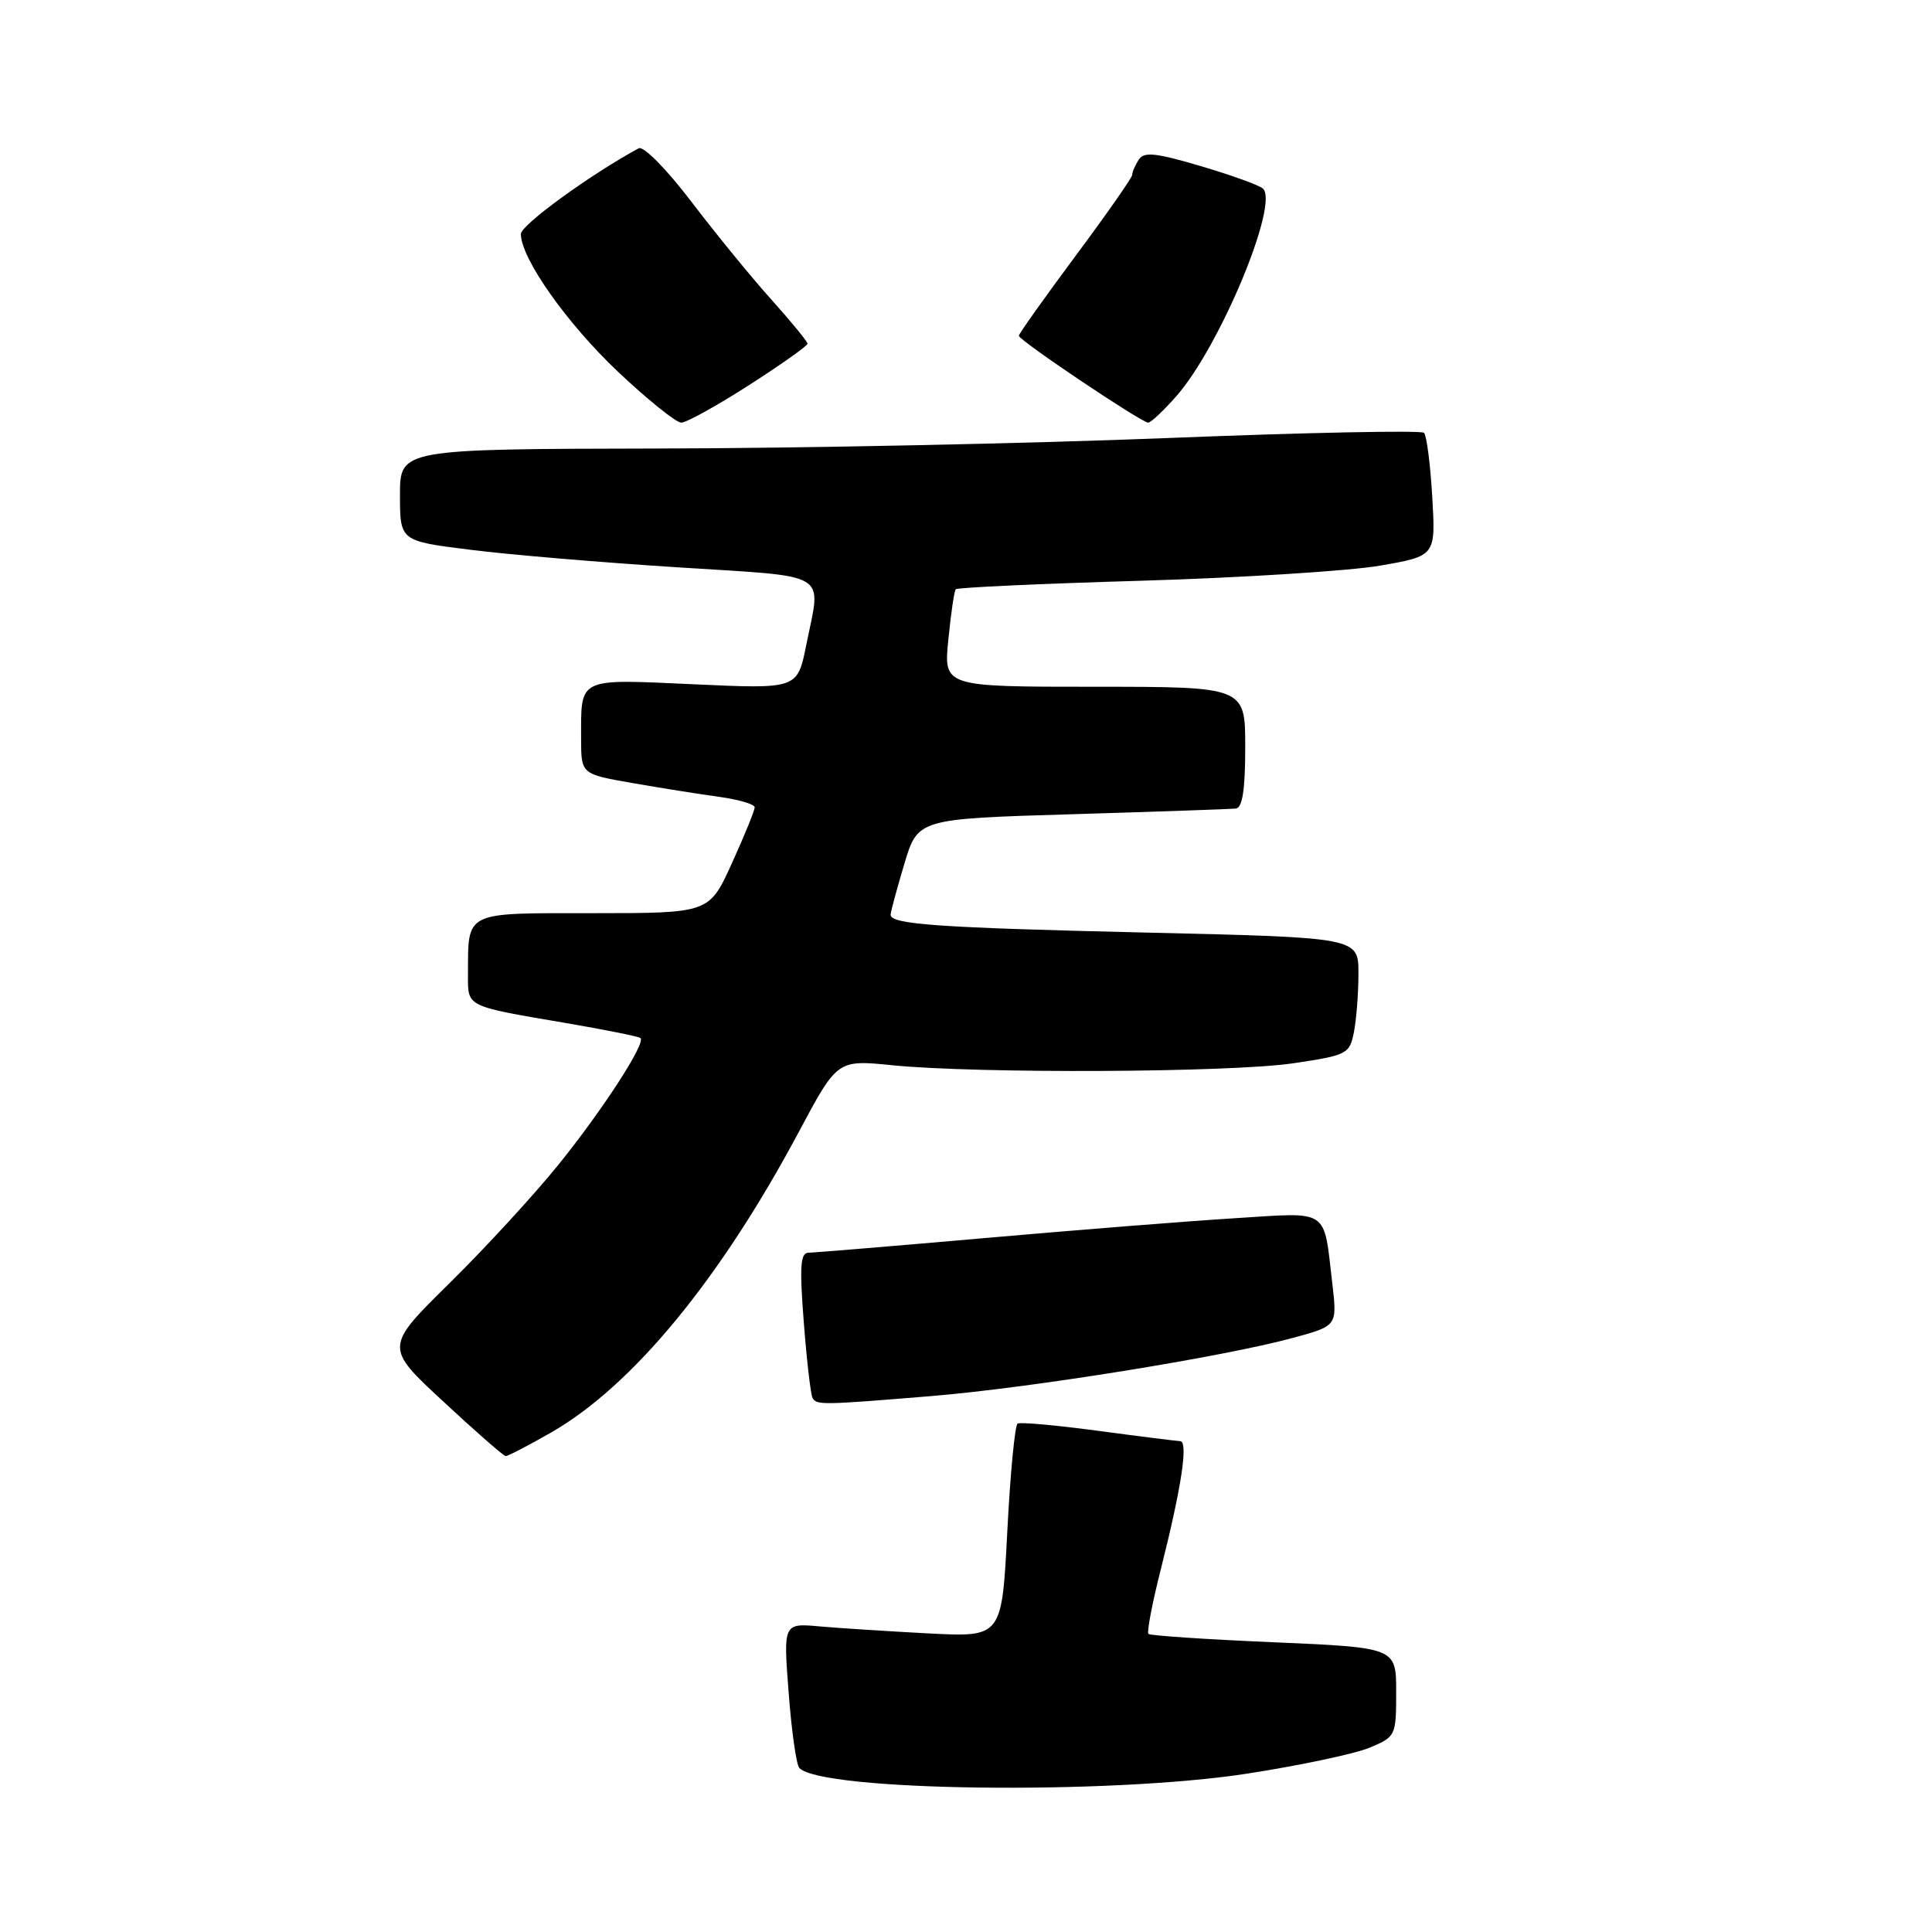 <?xml version="1.0" encoding="UTF-8" standalone="no"?>
<!DOCTYPE svg PUBLIC "-//W3C//DTD SVG 1.1//EN" "http://www.w3.org/Graphics/SVG/1.1/DTD/svg11.dtd" >
<svg xmlns="http://www.w3.org/2000/svg" xmlns:xlink="http://www.w3.org/1999/xlink" version="1.1" viewBox="0 0 256 256">
 <g >
 <path fill="currentColor"
d=" M 165.22 235.02 C 172.22 233.94 179.53 232.39 181.47 231.58 C 184.94 230.13 185.00 230.01 185.00 224.20 C 185.00 218.31 185.00 218.31 168.79 217.61 C 159.88 217.23 152.40 216.73 152.17 216.50 C 151.94 216.27 152.69 212.35 153.85 207.79 C 156.57 197.00 157.47 191.01 156.38 190.96 C 155.90 190.94 151.00 190.33 145.50 189.59 C 140.00 188.85 135.20 188.42 134.84 188.63 C 134.48 188.83 133.86 195.29 133.47 202.97 C 132.75 216.93 132.75 216.93 123.12 216.44 C 117.83 216.16 111.32 215.75 108.65 215.51 C 103.79 215.07 103.79 215.07 104.50 224.28 C 104.88 229.35 105.52 233.84 105.91 234.26 C 108.80 237.36 146.92 237.84 165.22 235.02 Z  M 73.00 189.83 C 83.80 183.64 95.38 169.59 105.86 149.96 C 110.95 140.42 110.95 140.42 118.23 141.15 C 129.55 142.28 163.10 142.12 171.36 140.89 C 178.50 139.83 178.82 139.67 179.40 136.77 C 179.73 135.11 180.00 131.61 180.00 128.99 C 180.00 124.23 180.00 124.23 152.25 123.58 C 124.25 122.93 117.99 122.49 118.01 121.20 C 118.02 120.82 118.83 117.80 119.82 114.50 C 121.61 108.50 121.61 108.50 142.06 107.89 C 153.30 107.55 163.06 107.21 163.75 107.14 C 164.63 107.04 165.00 104.66 165.00 99.00 C 165.00 91.00 165.00 91.00 145.02 91.00 C 125.03 91.00 125.03 91.00 125.66 84.75 C 126.00 81.31 126.44 78.31 126.64 78.08 C 126.84 77.85 137.91 77.34 151.25 76.95 C 164.59 76.55 178.82 75.65 182.87 74.95 C 190.24 73.67 190.24 73.67 189.78 65.83 C 189.53 61.52 189.04 57.71 188.69 57.35 C 188.33 57.00 173.07 57.31 154.77 58.04 C 136.47 58.77 106.09 59.40 87.25 59.43 C 53.00 59.50 53.00 59.50 53.00 65.59 C 53.00 71.68 53.00 71.68 62.25 72.84 C 67.34 73.49 79.71 74.53 89.75 75.17 C 110.33 76.49 108.82 75.57 106.83 85.48 C 105.66 91.30 105.66 91.30 91.93 90.67 C 76.42 89.97 77.00 89.68 77.00 97.86 C 77.00 102.57 77.00 102.57 83.75 103.75 C 87.46 104.40 92.64 105.22 95.25 105.58 C 97.86 105.94 100.00 106.56 100.00 106.98 C 100.00 107.39 98.65 110.71 96.99 114.36 C 93.98 121.00 93.98 121.00 78.61 121.00 C 61.33 121.00 62.05 120.65 62.01 129.18 C 62.00 133.46 61.65 133.29 75.00 135.56 C 80.22 136.45 84.67 137.35 84.87 137.55 C 85.58 138.23 79.96 146.92 74.10 154.20 C 70.87 158.22 64.34 165.32 59.59 170.00 C 50.96 178.50 50.96 178.50 58.73 185.70 C 63.00 189.67 66.72 192.92 67.00 192.94 C 67.28 192.96 69.97 191.56 73.00 189.83 Z  M 123.50 184.98 C 136.62 183.89 162.09 179.79 171.35 177.27 C 177.19 175.68 177.19 175.68 176.54 170.09 C 175.35 159.99 176.31 160.63 163.64 161.42 C 157.51 161.80 142.60 162.98 130.50 164.05 C 118.40 165.11 107.89 165.98 107.14 165.99 C 106.05 166.00 105.93 167.78 106.51 175.25 C 106.90 180.34 107.43 184.84 107.67 185.25 C 108.23 186.19 108.91 186.18 123.50 184.98 Z  M 99.25 51.03 C 103.51 48.30 107.00 45.83 107.00 45.54 C 107.00 45.26 104.86 42.65 102.25 39.74 C 99.64 36.84 94.86 30.99 91.63 26.75 C 88.29 22.37 85.26 19.30 84.63 19.65 C 78.19 23.14 69.03 29.81 69.02 31.00 C 69.01 34.22 75.12 42.87 81.91 49.28 C 85.83 52.98 89.59 56.00 90.27 56.00 C 90.95 56.00 94.99 53.77 99.25 51.03 Z  M 155.90 52.46 C 161.63 45.93 169.51 27.04 167.35 24.99 C 166.88 24.55 163.17 23.21 159.11 22.01 C 153.08 20.23 151.57 20.08 150.88 21.17 C 150.41 21.90 150.02 22.81 150.02 23.18 C 150.01 23.55 146.62 28.39 142.50 33.93 C 138.38 39.48 135.00 44.23 135.00 44.49 C 135.00 45.09 151.25 56.00 152.14 56.00 C 152.50 56.00 154.19 54.41 155.90 52.46 Z "/>
</g>
</svg>